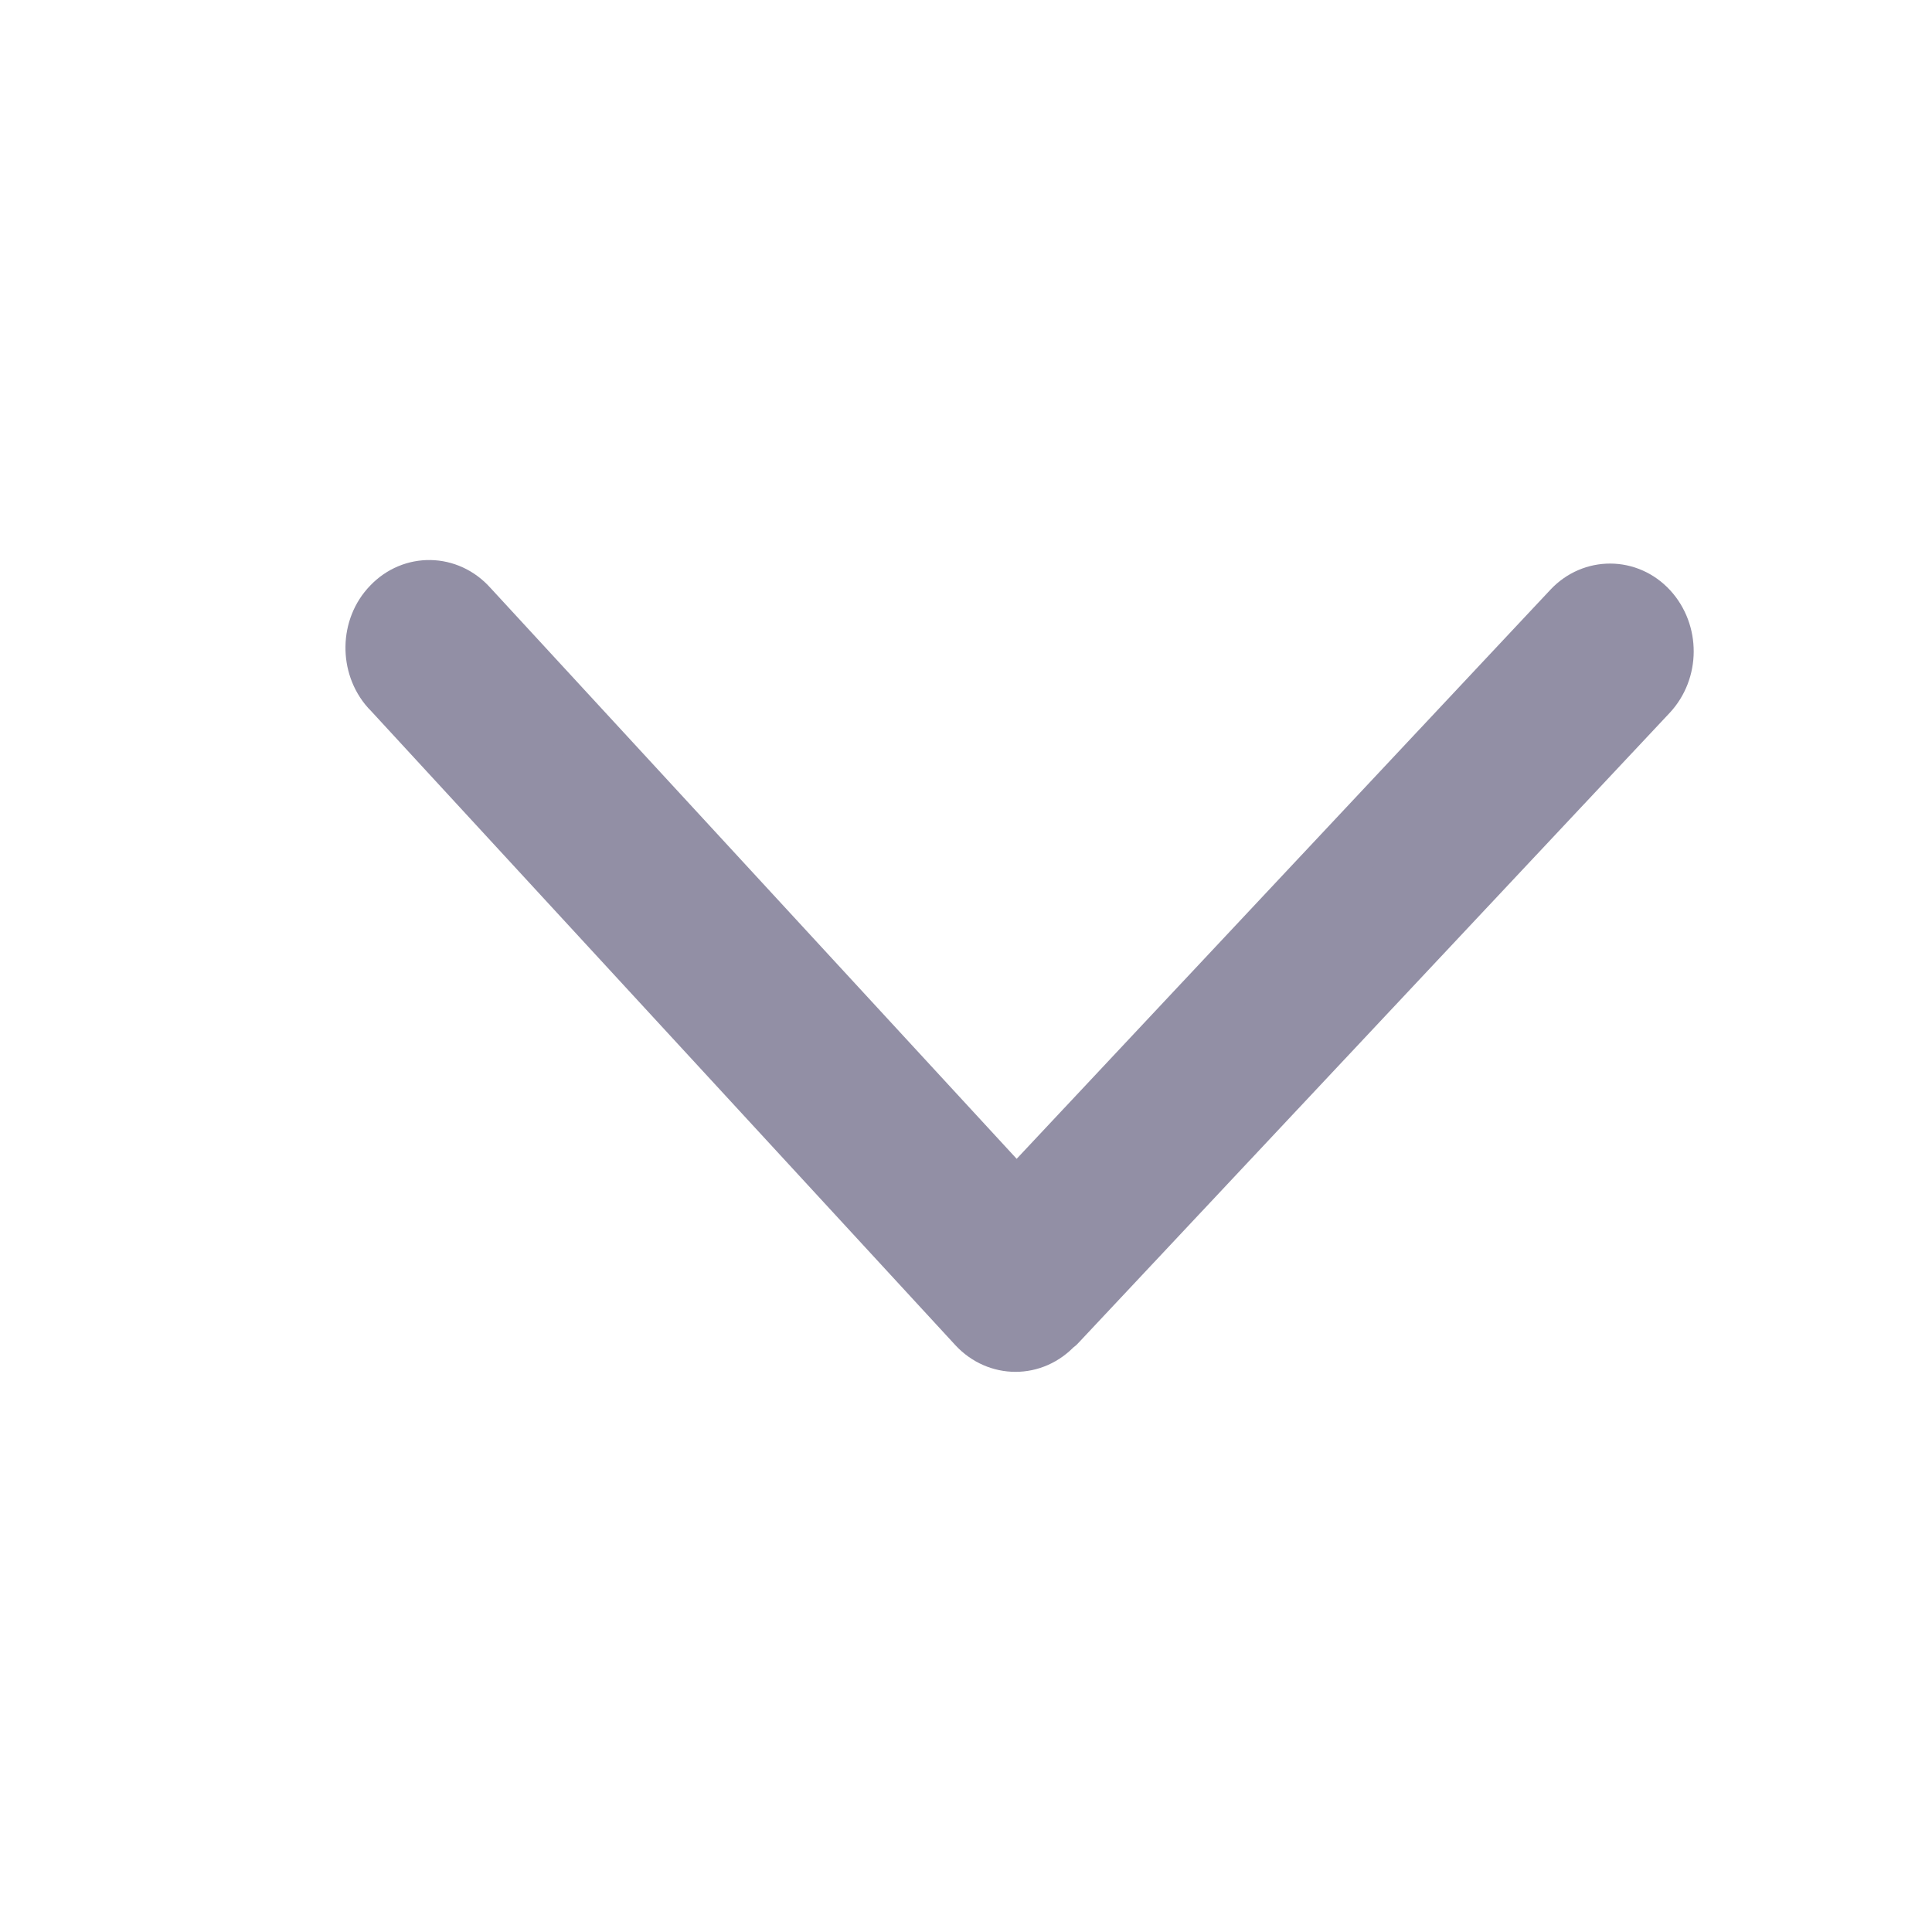 <?xml version="1.0" encoding="UTF-8"?>
<svg xmlns="http://www.w3.org/2000/svg" xmlns:xlink="http://www.w3.org/1999/xlink" width="16" height="16" viewBox="0 0 16 16">
<path fill-rule="nonzero" fill="rgb(57.255%, 56.078%, 64.706%)" fill-opacity="1" stroke-width="0.5" stroke-linecap="butt" stroke-linejoin="miter" stroke="rgb(57.255%, 56.078%, 64.706%)" stroke-opacity="1" stroke-miterlimit="4" d="M 13.198 4.579 C 13.023 4.395 12.741 4.399 12.569 4.591 L 8.026 9.52 L 3.421 4.61 C 3.249 4.427 2.968 4.427 2.796 4.614 C 2.624 4.802 2.624 5.102 2.8 5.29 L 7.694 10.505 C 7.698 10.513 7.71 10.516 7.718 10.524 C 7.894 10.716 8.175 10.712 8.347 10.528 L 13.198 5.263 C 13.202 5.259 13.206 5.255 13.21 5.251 C 13.378 5.063 13.374 4.759 13.198 4.579 Z M 13.198 4.579 " transform="matrix(-1, 0, 0, 1, 16.444, 0.444)"/>
</svg>
